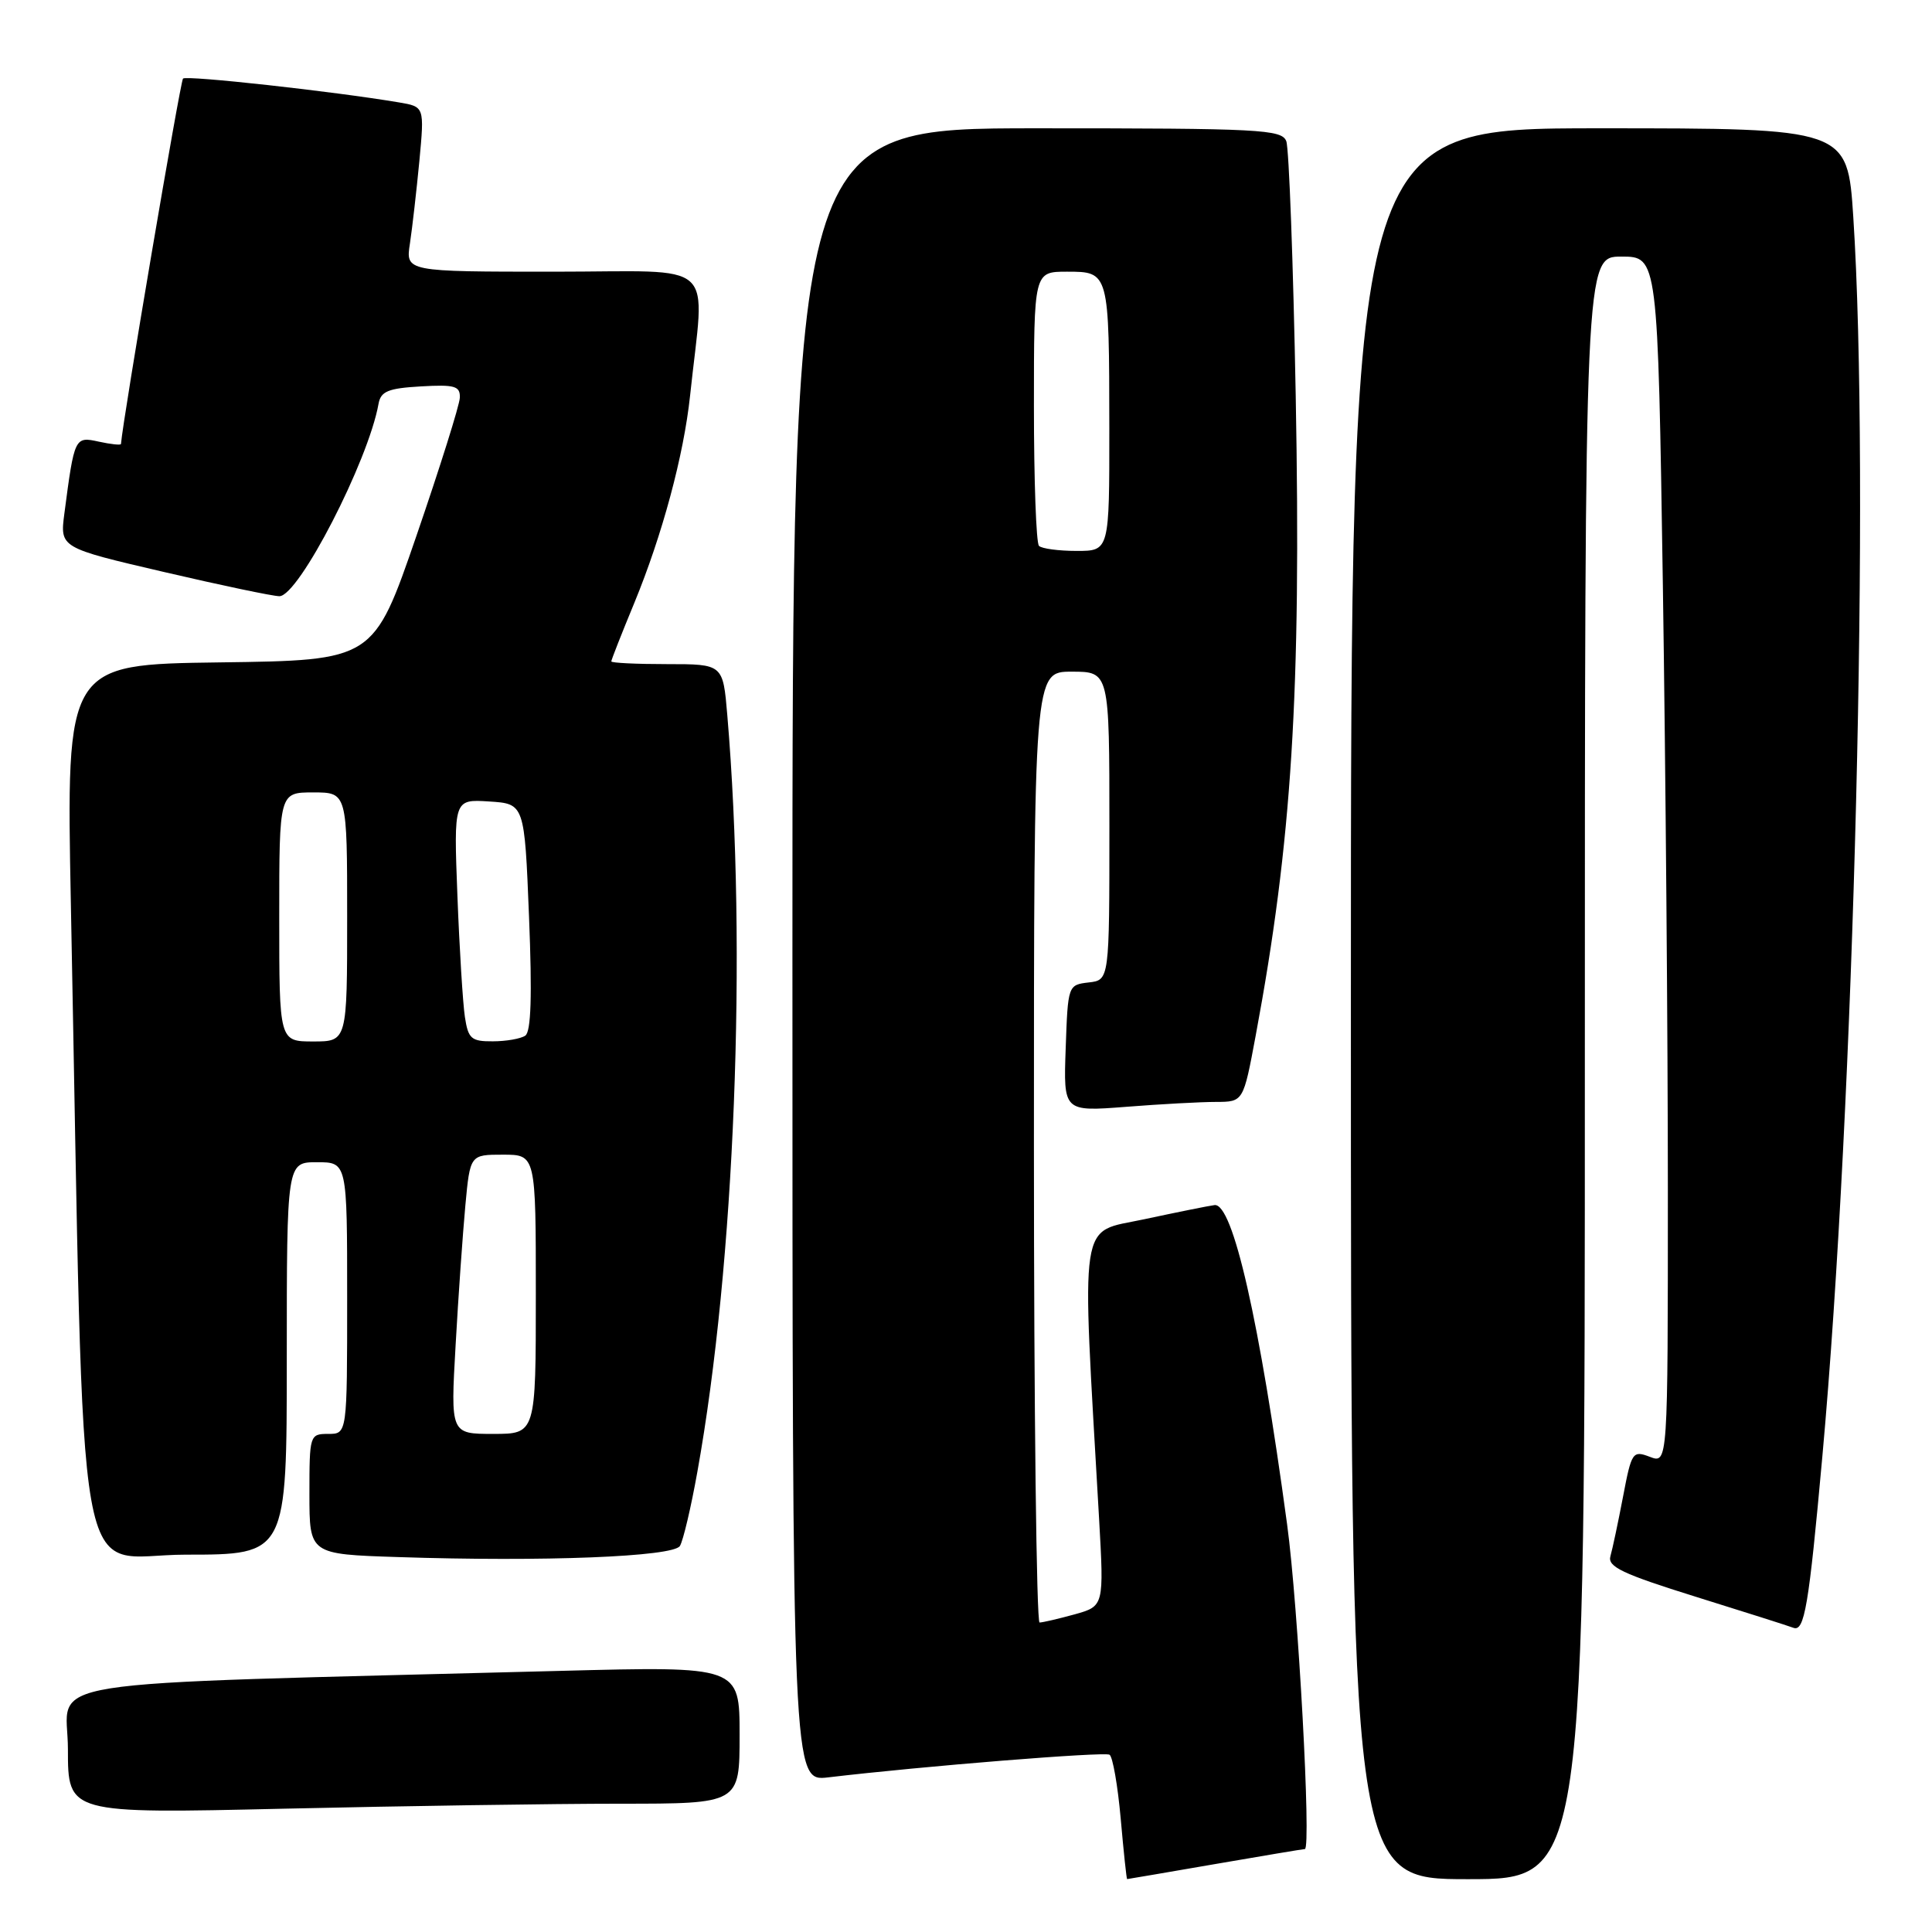 <?xml version="1.0" encoding="UTF-8" standalone="no"?>
<!DOCTYPE svg PUBLIC "-//W3C//DTD SVG 1.1//EN" "http://www.w3.org/Graphics/SVG/1.1/DTD/svg11.dtd" >
<svg xmlns="http://www.w3.org/2000/svg" xmlns:xlink="http://www.w3.org/1999/xlink" version="1.1" viewBox="0 0 256 256">
 <g >
 <path fill="currentColor"
d=" M 161.00 247.00 C 167.32 245.91 172.68 245.01 172.90 245.01 C 173.77 244.99 172.02 212.80 170.55 202.00 C 166.89 174.93 163.35 159.38 160.93 159.68 C 160.15 159.78 155.95 160.63 151.60 161.56 C 142.84 163.45 143.30 160.41 145.63 201.16 C 146.29 212.82 146.29 212.82 142.40 213.91 C 140.25 214.50 138.16 214.99 137.75 214.99 C 137.34 215.00 137.00 186.65 137.00 152.00 C 137.00 89.00 137.00 89.00 142.00 89.00 C 147.00 89.00 147.00 89.00 147.00 109.43 C 147.00 129.87 147.00 129.87 144.25 130.18 C 141.52 130.50 141.50 130.56 141.21 138.90 C 140.91 147.30 140.91 147.30 149.21 146.66 C 153.77 146.30 159.13 146.01 161.13 146.01 C 164.75 146.00 164.75 146.00 166.38 137.25 C 171.19 111.47 172.42 91.90 171.69 52.46 C 171.36 34.84 170.80 19.65 170.44 18.71 C 169.84 17.15 167.04 17.00 137.39 17.00 C 105.00 17.00 105.00 17.00 105.00 126.53 C 105.00 236.07 105.00 236.07 109.75 235.51 C 122.32 234.02 146.34 232.09 147.02 232.51 C 147.44 232.77 148.11 236.59 148.50 240.99 C 148.89 245.40 149.27 249.00 149.35 248.99 C 149.43 248.99 154.68 248.09 161.00 247.00 Z  M 210.00 141.50 C 210.00 34.00 210.00 34.00 214.84 34.00 C 219.67 34.00 219.67 34.00 220.34 77.66 C 220.70 101.68 221.00 137.67 221.00 157.64 C 221.00 193.95 221.00 193.95 218.62 193.04 C 216.33 192.17 216.19 192.38 215.06 198.32 C 214.41 201.72 213.66 205.26 213.39 206.20 C 212.98 207.60 214.96 208.54 224.70 211.58 C 231.19 213.60 237.01 215.45 237.63 215.69 C 239.10 216.25 239.67 212.91 241.47 193.00 C 245.71 146.26 247.79 62.95 245.57 28.75 C 244.80 17.00 244.80 17.00 211.90 17.00 C 179.00 17.00 179.00 17.00 179.00 133.00 C 179.00 249.00 179.00 249.00 194.50 249.00 C 210.00 249.00 210.00 249.00 210.00 141.50 Z  M 82.16 239.00 C 98.00 239.00 98.00 239.00 98.00 229.89 C 98.00 220.78 98.00 220.78 74.25 221.40 C 2.28 223.29 9.00 222.22 9.00 231.78 C 9.00 240.32 9.00 240.32 37.66 239.66 C 53.43 239.30 73.45 239.00 82.16 239.00 Z  M 90.09 204.85 C 90.52 204.16 91.56 199.75 92.40 195.05 C 97.37 167.45 99.01 125.91 96.37 94.75 C 95.80 88.00 95.80 88.00 88.40 88.00 C 84.33 88.00 81.00 87.84 81.00 87.64 C 81.00 87.44 82.37 83.95 84.05 79.89 C 87.76 70.88 90.60 60.33 91.44 52.42 C 93.38 34.05 95.52 36.00 73.44 36.00 C 53.74 36.00 53.74 36.00 54.32 32.25 C 54.63 30.19 55.19 25.27 55.57 21.32 C 56.24 14.14 56.24 14.14 52.87 13.57 C 44.14 12.10 24.71 9.96 24.25 10.41 C 23.89 10.78 16.29 55.50 16.03 58.83 C 16.01 59.01 14.69 58.87 13.09 58.52 C 9.90 57.82 9.86 57.90 8.53 68.04 C 7.94 72.58 7.94 72.58 21.72 75.79 C 29.30 77.56 36.18 79.00 37.02 79.00 C 39.58 79.00 48.81 61.09 50.16 53.50 C 50.46 51.85 51.43 51.45 55.76 51.20 C 60.27 50.94 60.99 51.15 60.93 52.70 C 60.89 53.69 58.30 61.92 55.18 71.00 C 49.50 87.50 49.50 87.50 29.14 87.77 C 8.77 88.04 8.77 88.04 9.39 119.77 C 11.26 215.26 9.63 206.00 24.61 206.00 C 38.00 206.00 38.00 206.00 38.00 180.00 C 38.00 154.00 38.00 154.00 42.00 154.00 C 46.00 154.00 46.00 154.00 46.00 172.00 C 46.00 190.00 46.00 190.00 43.50 190.00 C 41.04 190.00 41.00 190.14 41.00 197.97 C 41.00 205.94 41.00 205.94 52.75 206.32 C 72.02 206.96 89.21 206.28 90.09 204.85 Z  M 137.67 72.33 C 137.30 71.97 137.00 63.64 137.00 53.83 C 137.00 36.00 137.00 36.00 141.38 36.00 C 146.97 36.00 146.97 36.00 146.99 56.75 C 147.00 73.00 147.00 73.00 142.67 73.00 C 140.28 73.00 138.03 72.70 137.67 72.33 Z  M 60.37 178.25 C 60.73 171.79 61.32 163.46 61.66 159.75 C 62.29 153.00 62.29 153.00 66.64 153.00 C 71.00 153.00 71.00 153.00 71.00 171.50 C 71.00 190.00 71.00 190.00 65.35 190.00 C 59.70 190.00 59.70 190.00 60.37 178.25 Z  M 37.00 121.50 C 37.00 105.00 37.00 105.00 41.50 105.00 C 46.00 105.00 46.00 105.00 46.00 121.50 C 46.00 138.00 46.00 138.00 41.50 138.00 C 37.00 138.00 37.00 138.00 37.00 121.50 Z  M 61.60 134.75 C 61.33 132.96 60.88 125.74 60.61 118.70 C 60.12 105.90 60.12 105.90 64.81 106.20 C 69.50 106.50 69.50 106.50 70.10 121.50 C 70.52 131.94 70.37 136.72 69.60 137.23 C 69.00 137.64 67.06 137.98 65.30 137.98 C 62.44 138.00 62.04 137.64 61.60 134.75 Z "/>
</g>
</svg>